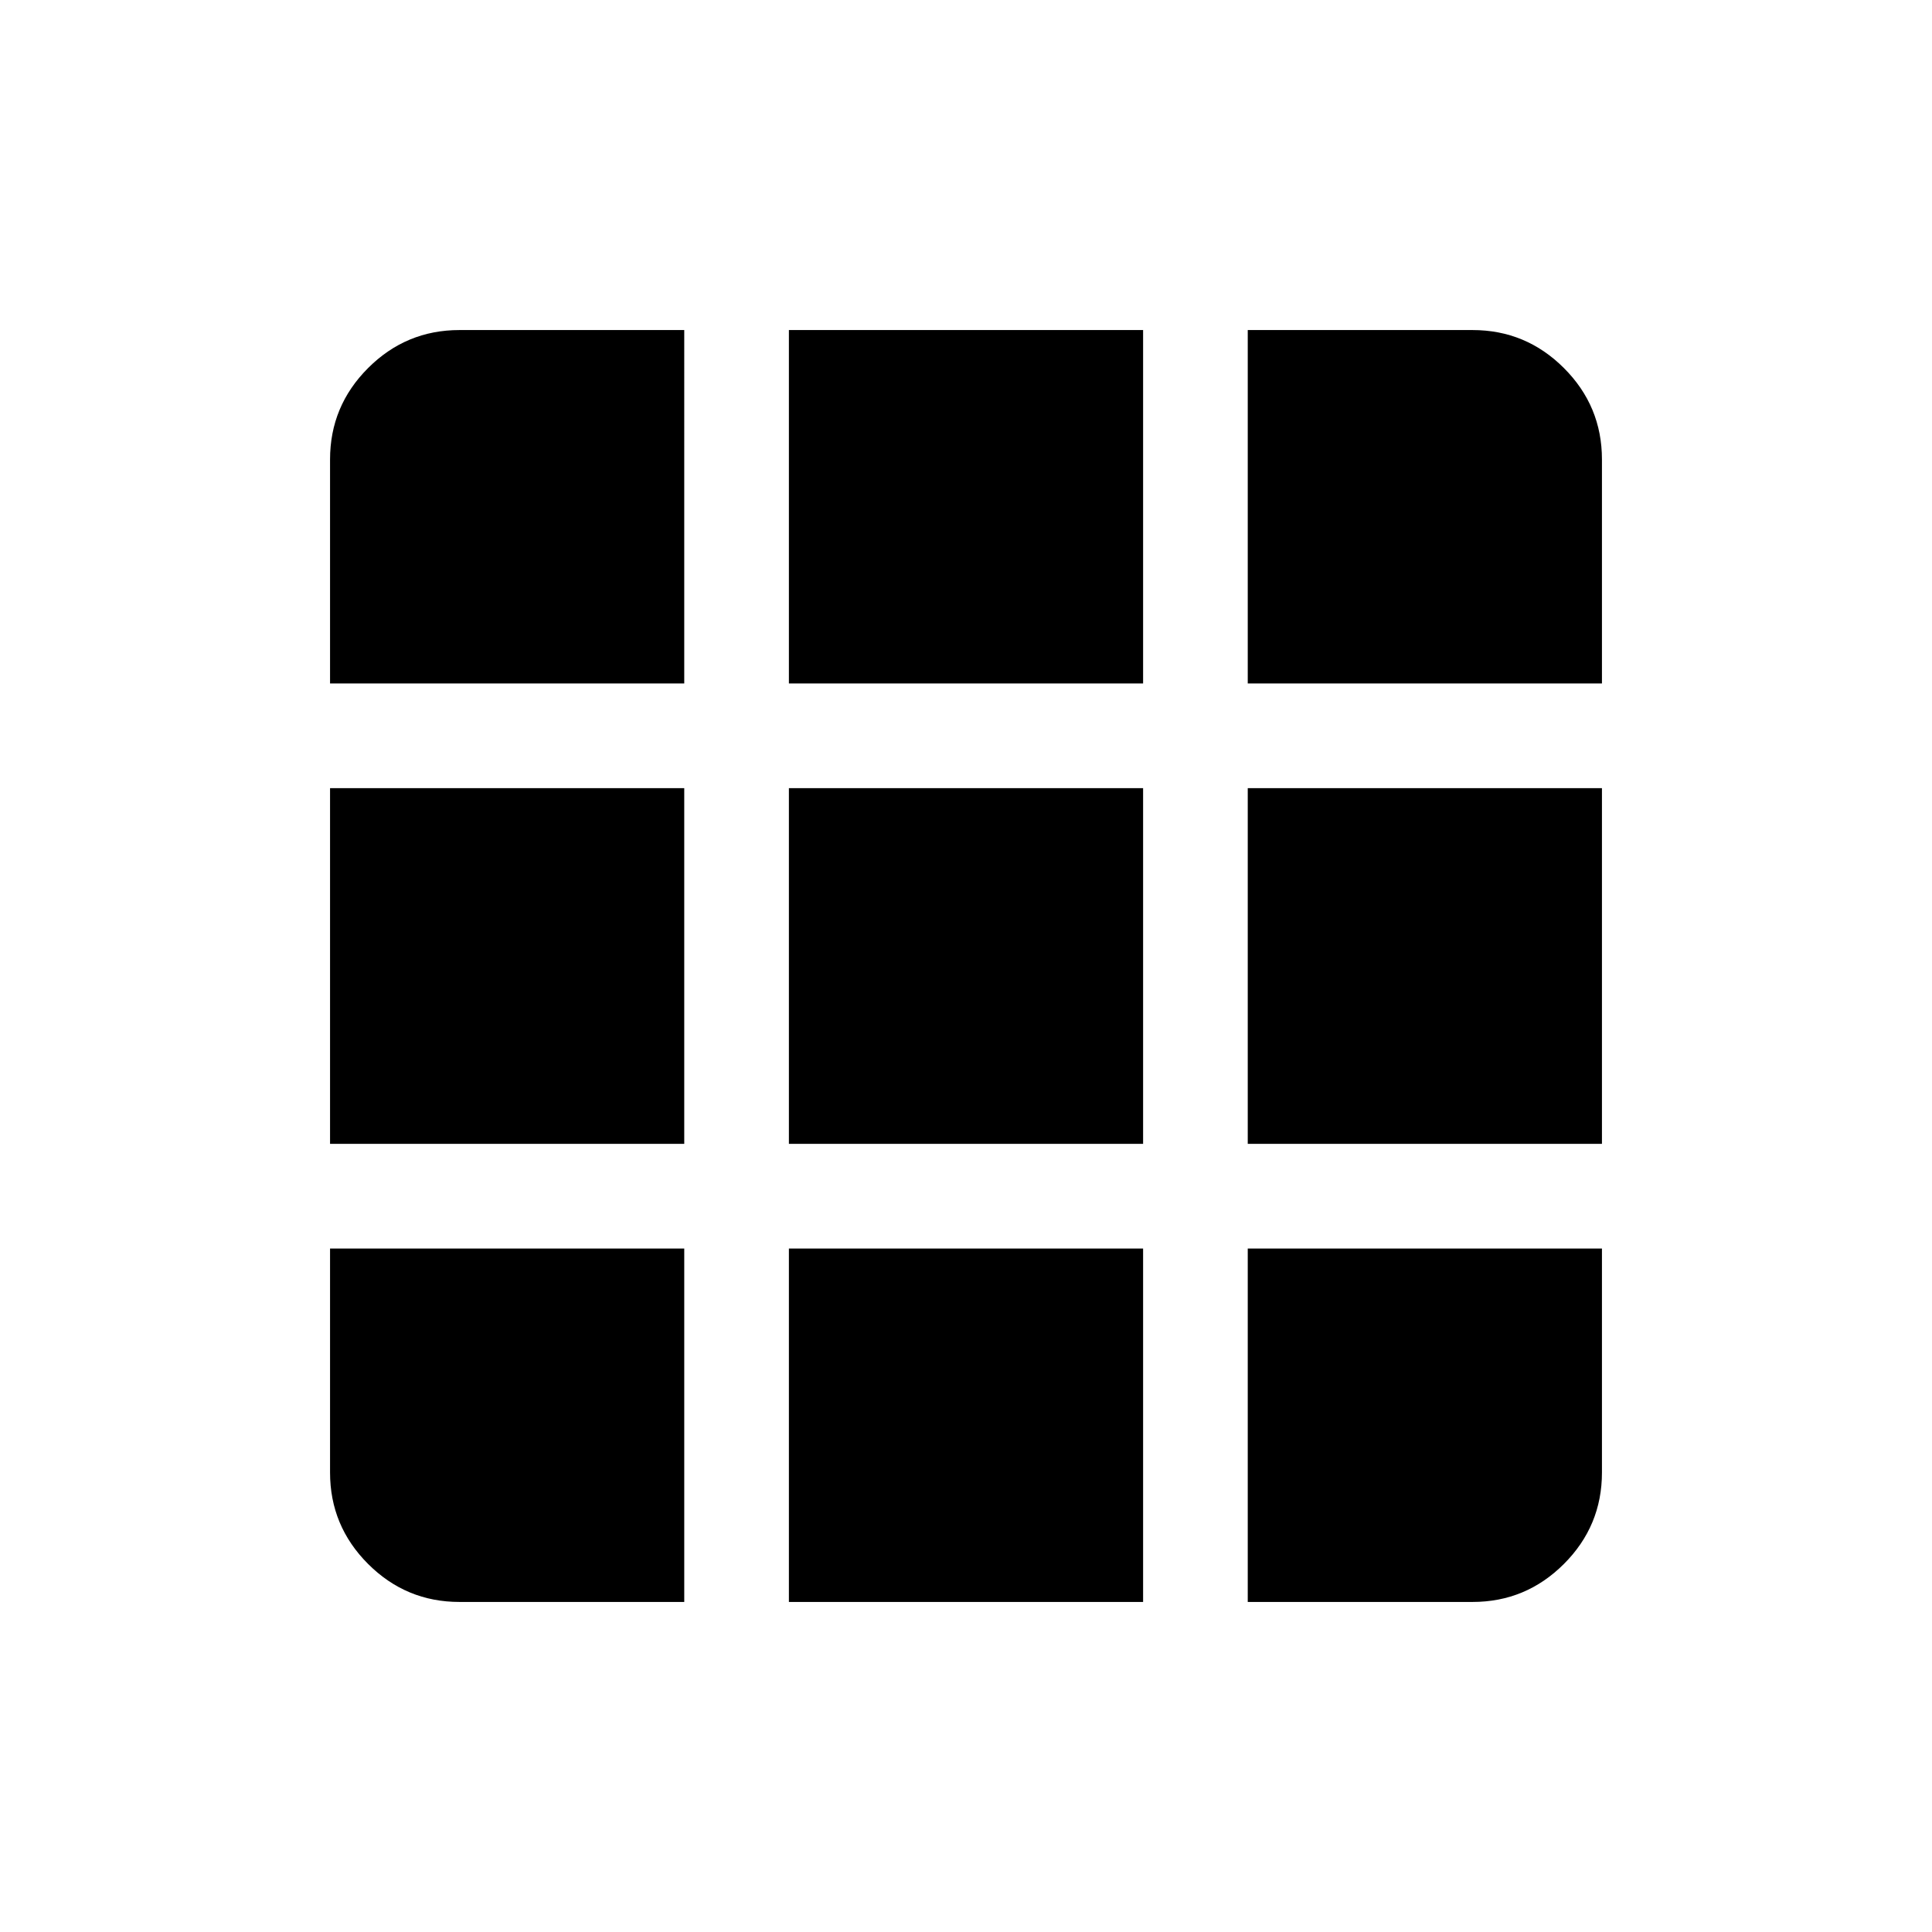 <svg xmlns="http://www.w3.org/2000/svg" height="20" viewBox="0 -960 960 960" width="20"><path d="M228.31-164H340v-175.62H164v111.31q0 26.53 18.89 45.42T228.31-164ZM392-164h176v-175.62H392V-164Zm228 0h111.69q26.53 0 45.42-18.89T796-228.31v-111.31H620V-164ZM164-391.62h176v-176.76H164v176.76Zm228 0h176v-176.76H392v176.76Zm228 0h176v-176.76H620v176.76ZM164-620.38h176V-796H228.31q-26.53 0-45.42 18.89T164-731.69v111.31Zm228 0h176V-796H392v175.62Zm228 0h176v-111.31q0-26.53-18.89-45.42T731.69-796H620v175.62Z"/></svg>